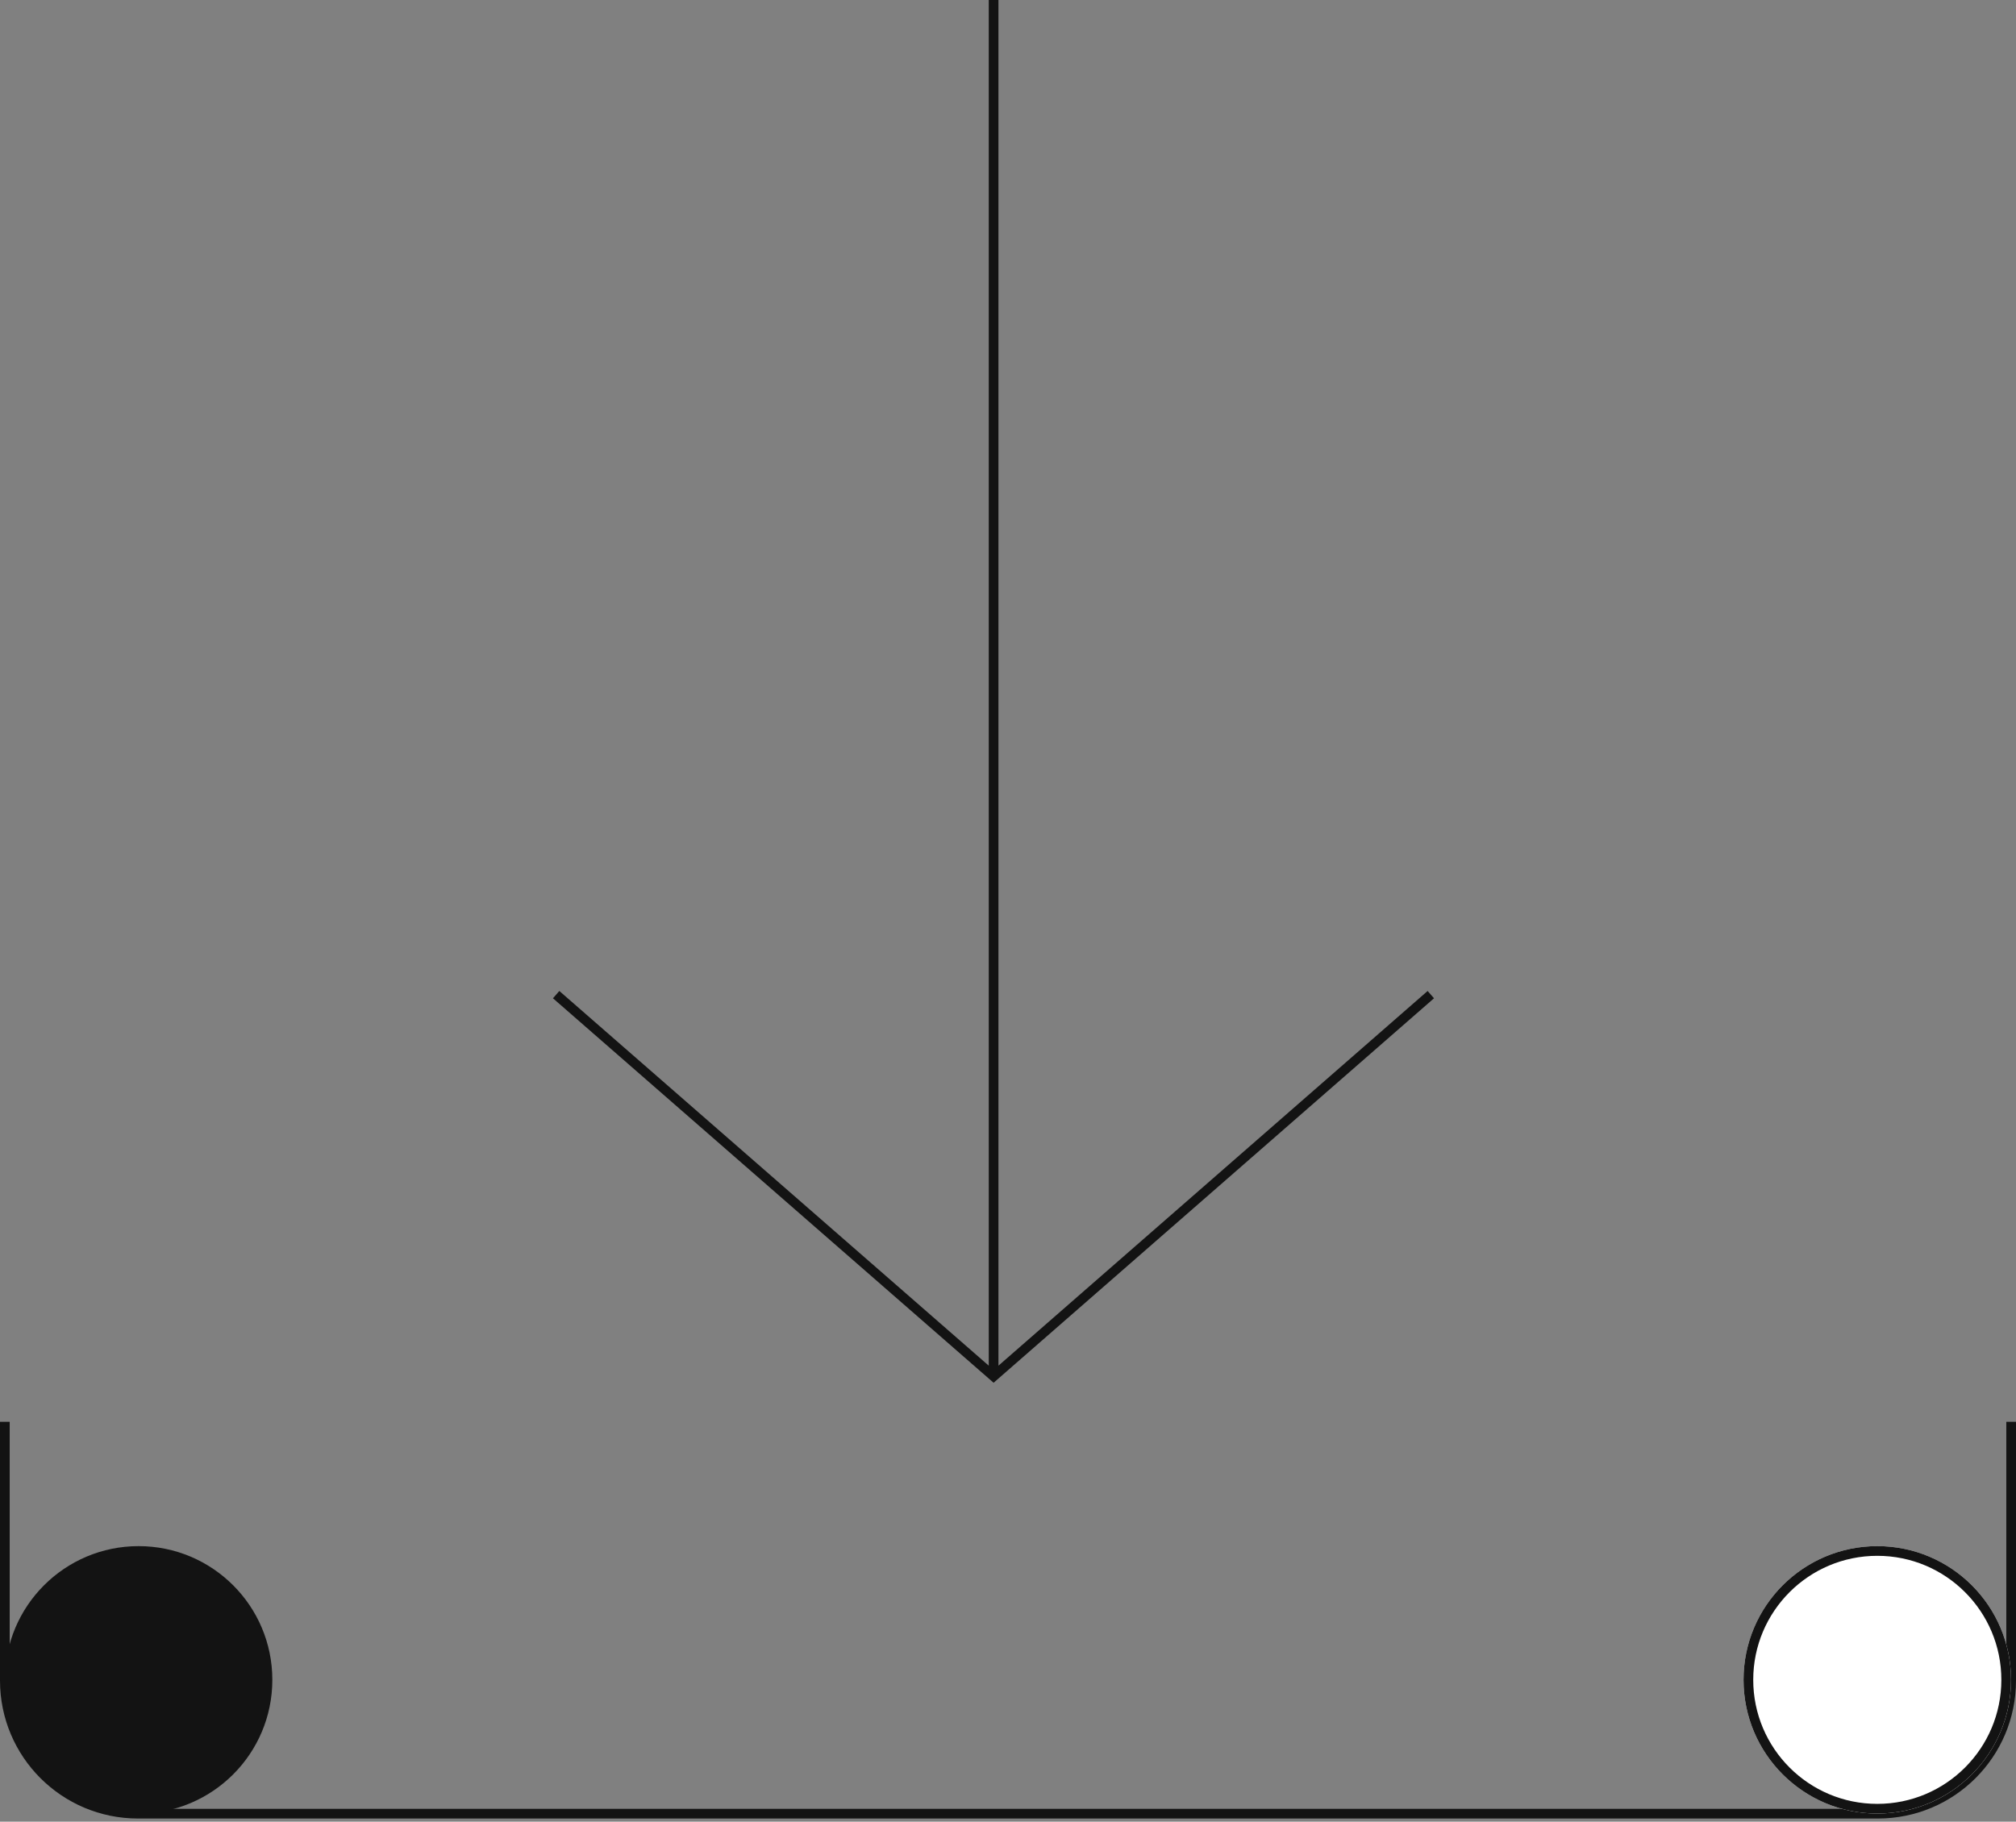<svg width="208" height="188" viewBox="0 0 208 188" fill="none" xmlns="http://www.w3.org/2000/svg">
<rect x="0" y="0" width="208" height="188" fill="#808080" stroke="none"/>
<path fill-rule="evenodd" clip-rule="evenodd" d="M0 173.433V146.73H1V173.433C1 180.749 6.924 186.673 14.239 186.673H193.76C201.076 186.673 207 180.749 207 173.433V146.73H208V173.433C208 181.301 201.629 187.673 193.76 187.673H14.239C6.371 187.673 0 181.301 0 173.433Z" fill="#131313"/>
<path d="M103.014 140.939L147.295 102.27L147.953 103.023L102.514 142.702L57.051 103.023L57.709 102.27L102.014 140.938V0H103.014V140.939Z" fill="#131313"/>
<path d="M193.689 187.161C201.31 187.161 207.488 180.983 207.488 173.361C207.488 165.74 201.31 159.562 193.689 159.562C186.067 159.562 179.889 165.74 179.889 173.361C179.889 180.983 186.067 187.161 193.689 187.161Z" fill="white"/>
<path fill-rule="evenodd" clip-rule="evenodd" d="M193.689 186.161C200.757 186.161 206.488 180.43 206.488 173.361C206.488 166.293 200.757 160.562 193.689 160.562C186.62 160.562 180.889 166.293 180.889 173.361C180.889 180.43 186.62 186.161 193.689 186.161ZM207.488 173.361C207.488 180.983 201.31 187.161 193.689 187.161C186.067 187.161 179.889 180.983 179.889 173.361C179.889 165.74 186.067 159.562 193.689 159.562C201.31 159.562 207.488 165.74 207.488 173.361Z" fill="#131313"/>
<path d="M14.299 187.161C21.92 187.161 28.098 180.983 28.098 173.361C28.098 165.74 21.92 159.562 14.299 159.562C6.678 159.562 0.5 165.74 0.5 173.361C0.5 180.983 6.678 187.161 14.299 187.161Z" fill="#131313"/>
</svg>
